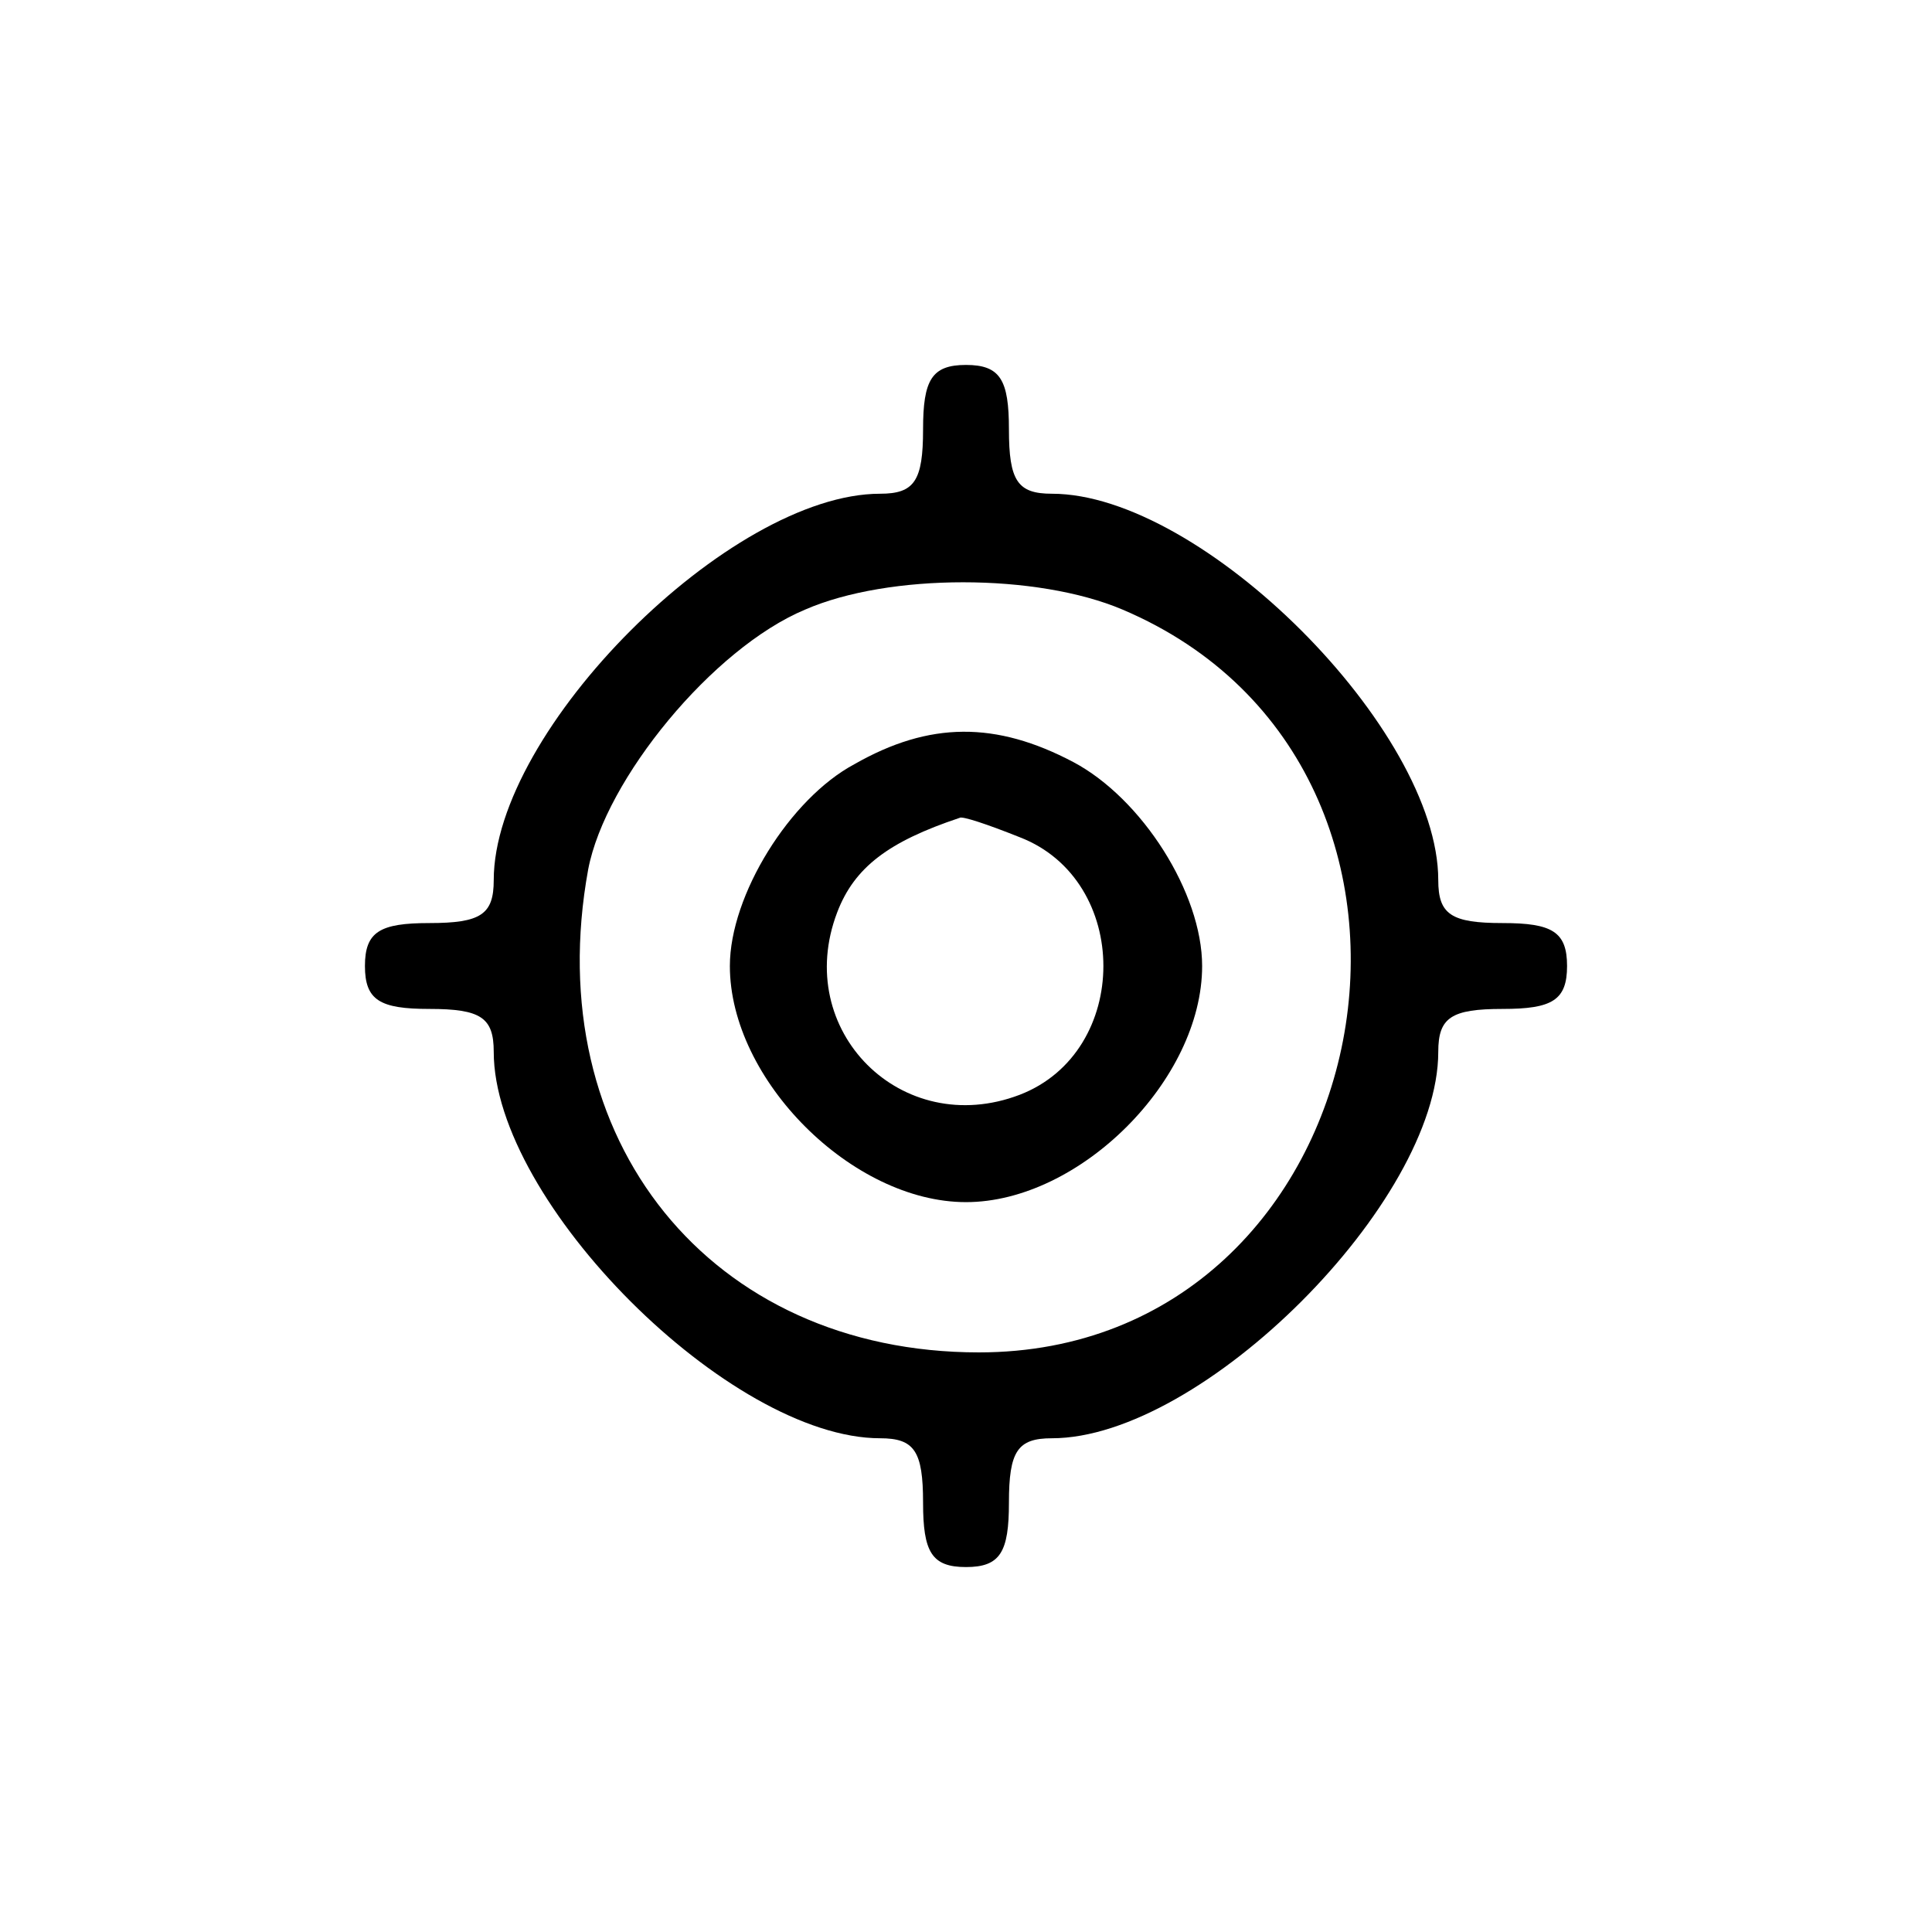 <?xml version="1.0" standalone="no"?>
<!DOCTYPE svg PUBLIC "-//W3C//DTD SVG 20010904//EN"
 "http://www.w3.org/TR/2001/REC-SVG-20010904/DTD/svg10.dtd">
<svg version="1.0" xmlns="http://www.w3.org/2000/svg"
 width="90pt" height="90pt" viewBox="0 0 90 90"
 preserveAspectRatio="xMidYMid meet">

<g transform="translate(0,90) scale(0.1,-0.1)"
fill="#000000" stroke="none">
<path d="M430 700 c0 -24 -4 -30 -20 -30 -70 0 -180 -110 -180 -180 0 -16 -6
-20 -30 -20 -23 0 -30 -4 -30 -20 0 -16 7 -20 30 -20 24 0 30 -4 30 -20 0 -70
110 -180 180 -180 16 0 20 -6 20 -30 0 -23 4 -30 20 -30 16 0 20 7 20 30 0 24
4 30 20 30 70 0 180 110 180 180 0 16 6 20 30 20 23 0 30 4 30 20 0 16 -7 20
-30 20 -24 0 -30 4 -30 20 0 70 -110 180 -180 180 -16 0 -20 6 -20 30 0 23 -4
30 -20 30 -16 0 -20 -7 -20 -30z m93 -84 c174 -74 122 -346 -67 -346 -125 0
-205 99 -182 225 8 42 58 103 101 121 39 17 108 17 148 0z"/>
<path d="M398 544 c-30 -16 -58 -61 -58 -94 0 -53 57 -110 110 -110 53 0 110
57 110 110 0 34 -28 78 -60 95 -36 19 -67 19 -102 -1z m77 -34 c52 -20 52
-100 0 -120 -55 -21 -106 30 -85 85 8 21 24 33 57 44 1 1 13 -3 28 -9z"/>
</g>
</svg>
